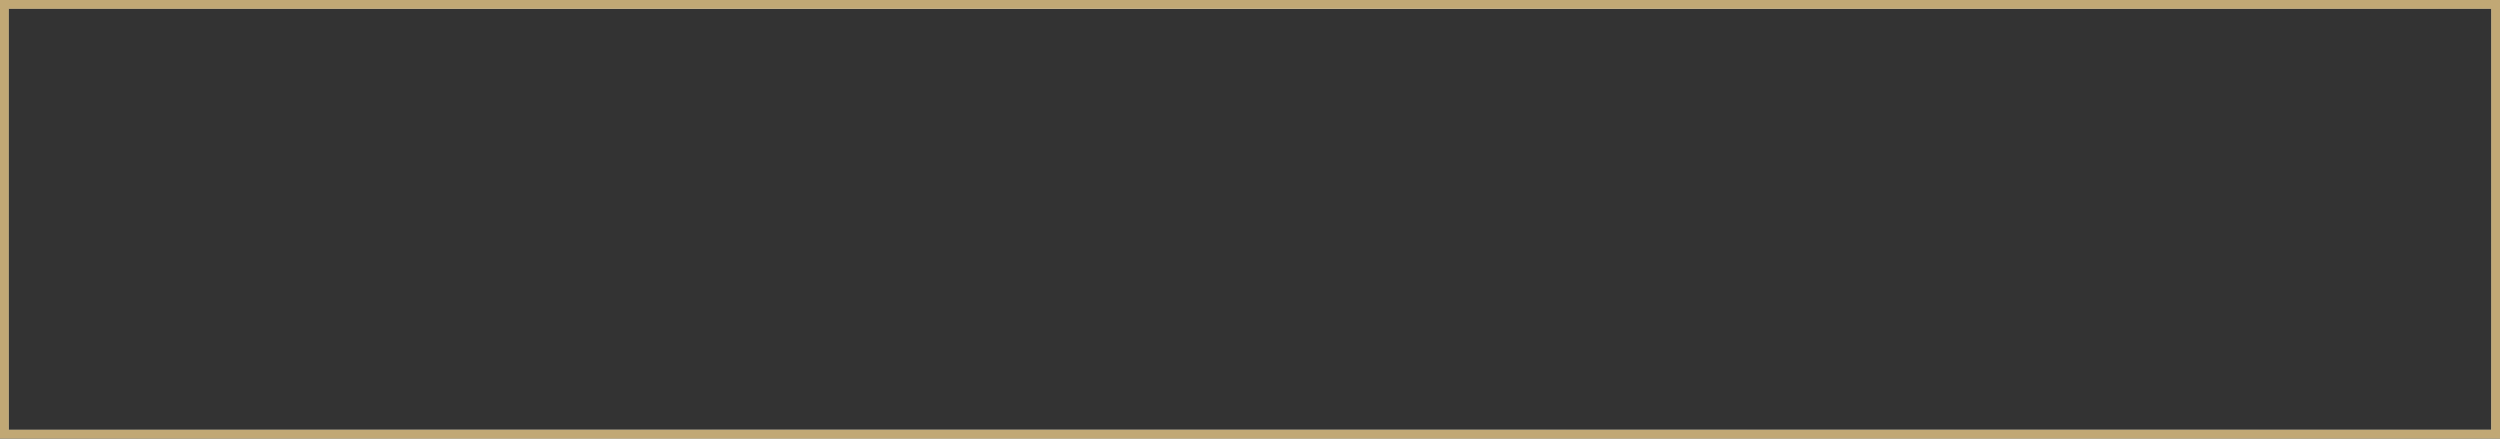 <svg width="285" height="50" viewBox="0 0 285 50" fill="none" xmlns="http://www.w3.org/2000/svg">
<rect x="0" y="0" width="285" height="50" fill="#333333" stroke="none"/>
<rect x="0.5" y="0.5" width="284" height="49" stroke="url(#paint0_linear_41_273)"/>
<rect x="0.5" y="0.5" width="284" height="49" stroke="url(#paint1_radial_41_273)" style="mix-blend-mode:overlay"/>
<rect x="0.5" y="0.5" width="284" height="49" stroke="url(#paint2_radial_41_273)"/>
<rect x="0.5" y="0.5" width="284" height="49" stroke="#C1A875" style="mix-blend-mode:color"/>
<defs>
<linearGradient id="paint0_linear_41_273" x1="1.06171e-06" y1="25" x2="285" y2="25" gradientUnits="userSpaceOnUse">
<stop stop-color="#576167"/>
<stop offset="0.191" stop-color="#9EA1A2"/>
<stop offset="0.396" stop-color="#848989"/>
<stop offset="0.621" stop-color="#576167"/>
<stop offset="0.83" stop-color="#757A7C"/>
<stop offset="1" stop-color="#576167"/>
</linearGradient>
<radialGradient id="paint1_radial_41_273" cx="0" cy="0" r="1" gradientUnits="userSpaceOnUse" gradientTransform="translate(151.777 5.829) rotate(90) scale(37.149 215.612)">
<stop stop-color="white"/>
<stop offset="1" stop-color="white" stop-opacity="0"/>
</radialGradient>
<radialGradient id="paint2_radial_41_273" cx="0" cy="0" r="1" gradientUnits="userSpaceOnUse" gradientTransform="translate(167.898 61.798) rotate(-89.509) scale(53.232 308.308)">
<stop stop-color="white"/>
<stop offset="1" stop-color="white" stop-opacity="0"/>
</radialGradient>
</defs>
</svg>
